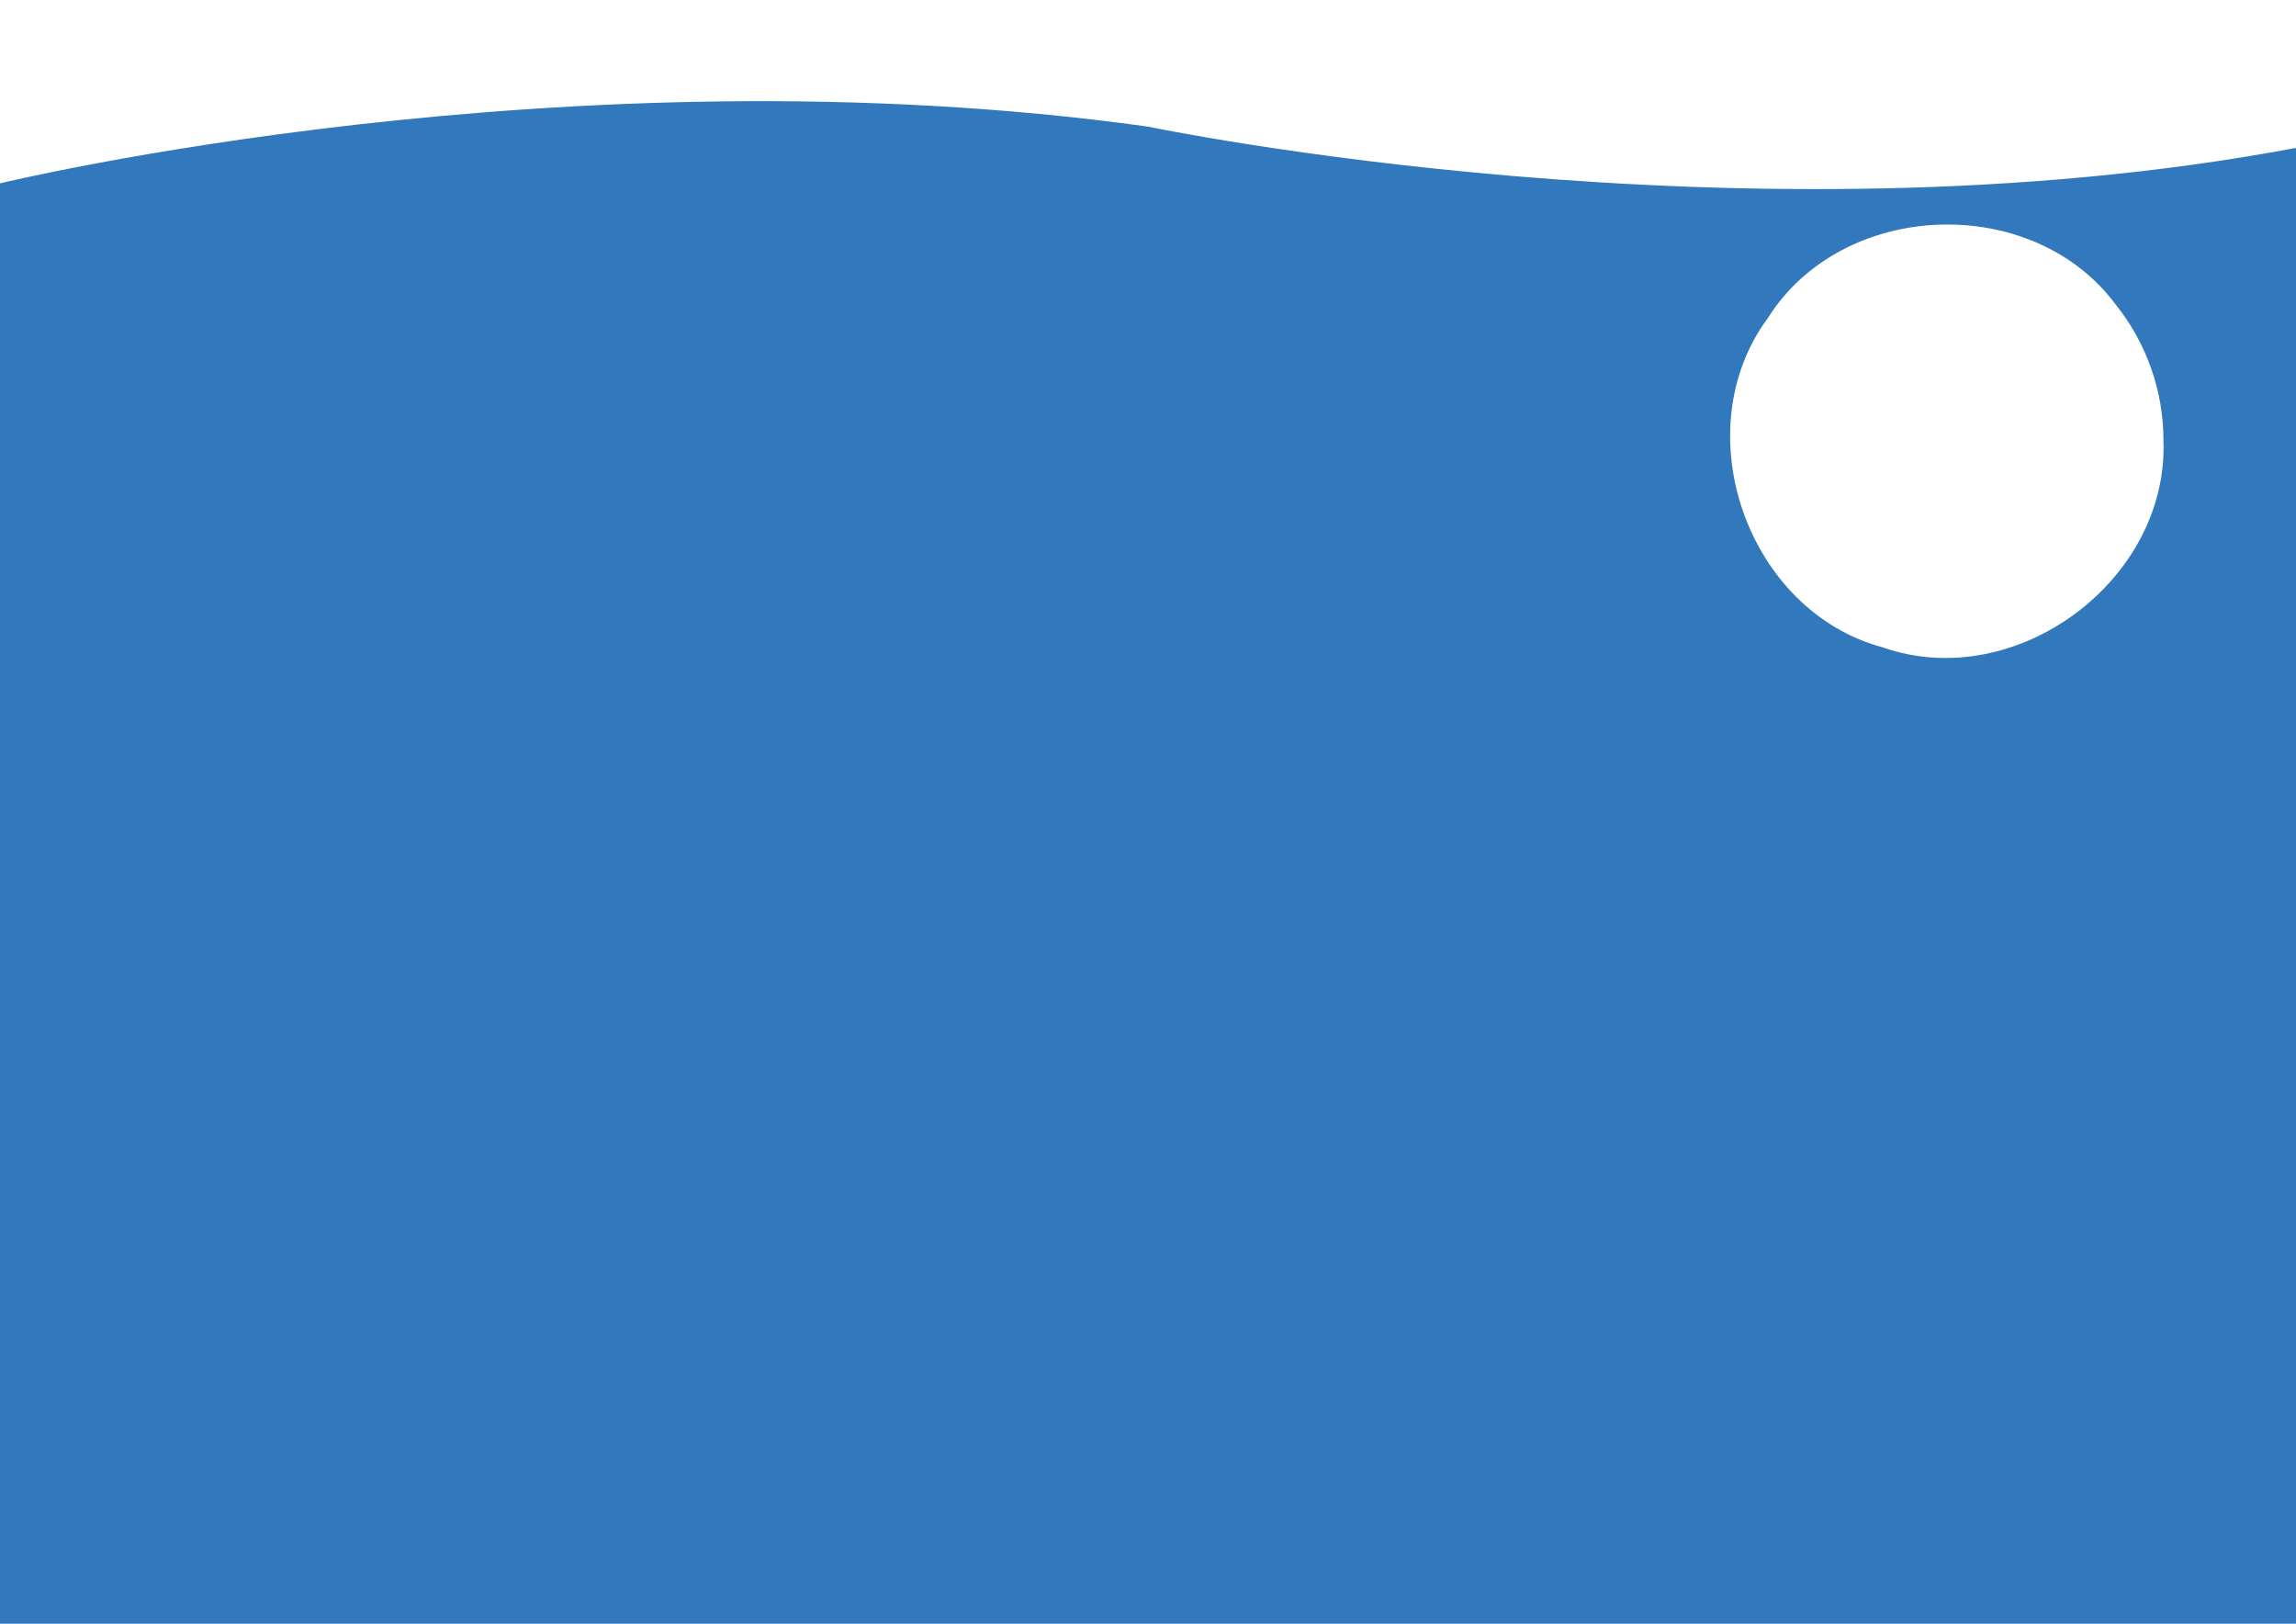 <?xml version="1.0" encoding="UTF-8" standalone="no"?>
<svg
   xmlns:dc="http://purl.org/dc/elements/1.1/"
   xmlns:cc="http://creativecommons.org/ns#"
   xmlns:rdf="http://www.w3.org/1999/02/22-rdf-syntax-ns#"
   xmlns:svg="http://www.w3.org/2000/svg"
   xmlns="http://www.w3.org/2000/svg"
   xmlns:sodipodi="http://sodipodi.sourceforge.net/DTD/sodipodi-0.dtd"
   xmlns:inkscape="http://www.inkscape.org/namespaces/inkscape"
   viewBox="0 0 841.89 595.28"
   version="1.1"
   id="svg1260"
   sodipodi:docname="circle.svg"
   inkscape:version="0.92.4 (f8dce91, 2019-08-02)">
  <sodipodi:namedview
     pagecolor="#ffffff"
     bordercolor="#666666"
     borderopacity="1"
     objecttolerance="10"
     gridtolerance="10"
     guidetolerance="10"
     inkscape:pageopacity="0"
     inkscape:pageshadow="2"
     inkscape:window-width="1280"
     inkscape:window-height="996"
     id="namedview1262"
     showgrid="false"
     inkscape:zoom="0.79290414"
     inkscape:cx="420.94501"
     inkscape:cy="297.64001"
     inkscape:window-x="0"
     inkscape:window-y="35"
     inkscape:window-maximized="1"
     inkscape:current-layer="svg1260" />
  <defs
     id="defs1250">
    <style
       id="style1248">.cls-1{fill:#3178bd;}.cls-2{fill:#fff;}</style>
  </defs>
  <title
     id="title1252">morph menu happicabs</title>
  <g
     id="Layer_2"
     data-name="Layer 2">
    <rect
       class="cls-1"
       width="841.89"
       height="595.28"
       id="rect1254"
       x="0"
       y="0"
       style="fill:#3178bd" />
  </g>
  <g
     id="Layer_1"
     data-name="Layer 1">
    <path
       class="cls-2"
       d="M841.89,54.22V0H0V67.22s208-50.43,420.94-20.8C420.94,46.42,639.65,92.29,841.89,54.22Z"
       id="path1257" />
  </g>
  <path
     style="fill:#ffffff;fill-opacity:1;stroke:#fcd600;stroke-width:0;stroke-miterlimit:4;stroke-dasharray:none;stroke-opacity:1"
     d="m 793.286,161.432 c 1.956,51.526 -54.336,92.939 -102.935,75.906 -49.77,-13.368 -72.787,-79.359 -42.096,-120.77 27.479,-43.614 97.32,-46.087 127.816,-4.526 11.091,13.905 17.259,31.606 17.216,49.39 z"
     id="path1815"
     inkscape:connector-curvature="0" />
  <path
     style="fill:#ffffff;fill-opacity:1;stroke:#fcd600;stroke-width:0;stroke-miterlimit:4;stroke-dasharray:none;stroke-opacity:1"
     d="m 742.839,32.791 c 0.776,20.447 -21.562,36.881 -40.847,30.121 -19.75,-5.305 -28.884,-31.492 -16.705,-47.924 10.905,-17.307 38.619,-18.288 50.721,-1.796 4.401,5.518 6.849,12.542 6.832,19.599 z"
     id="path1815-3"
     inkscape:connector-curvature="0" />
</svg>
